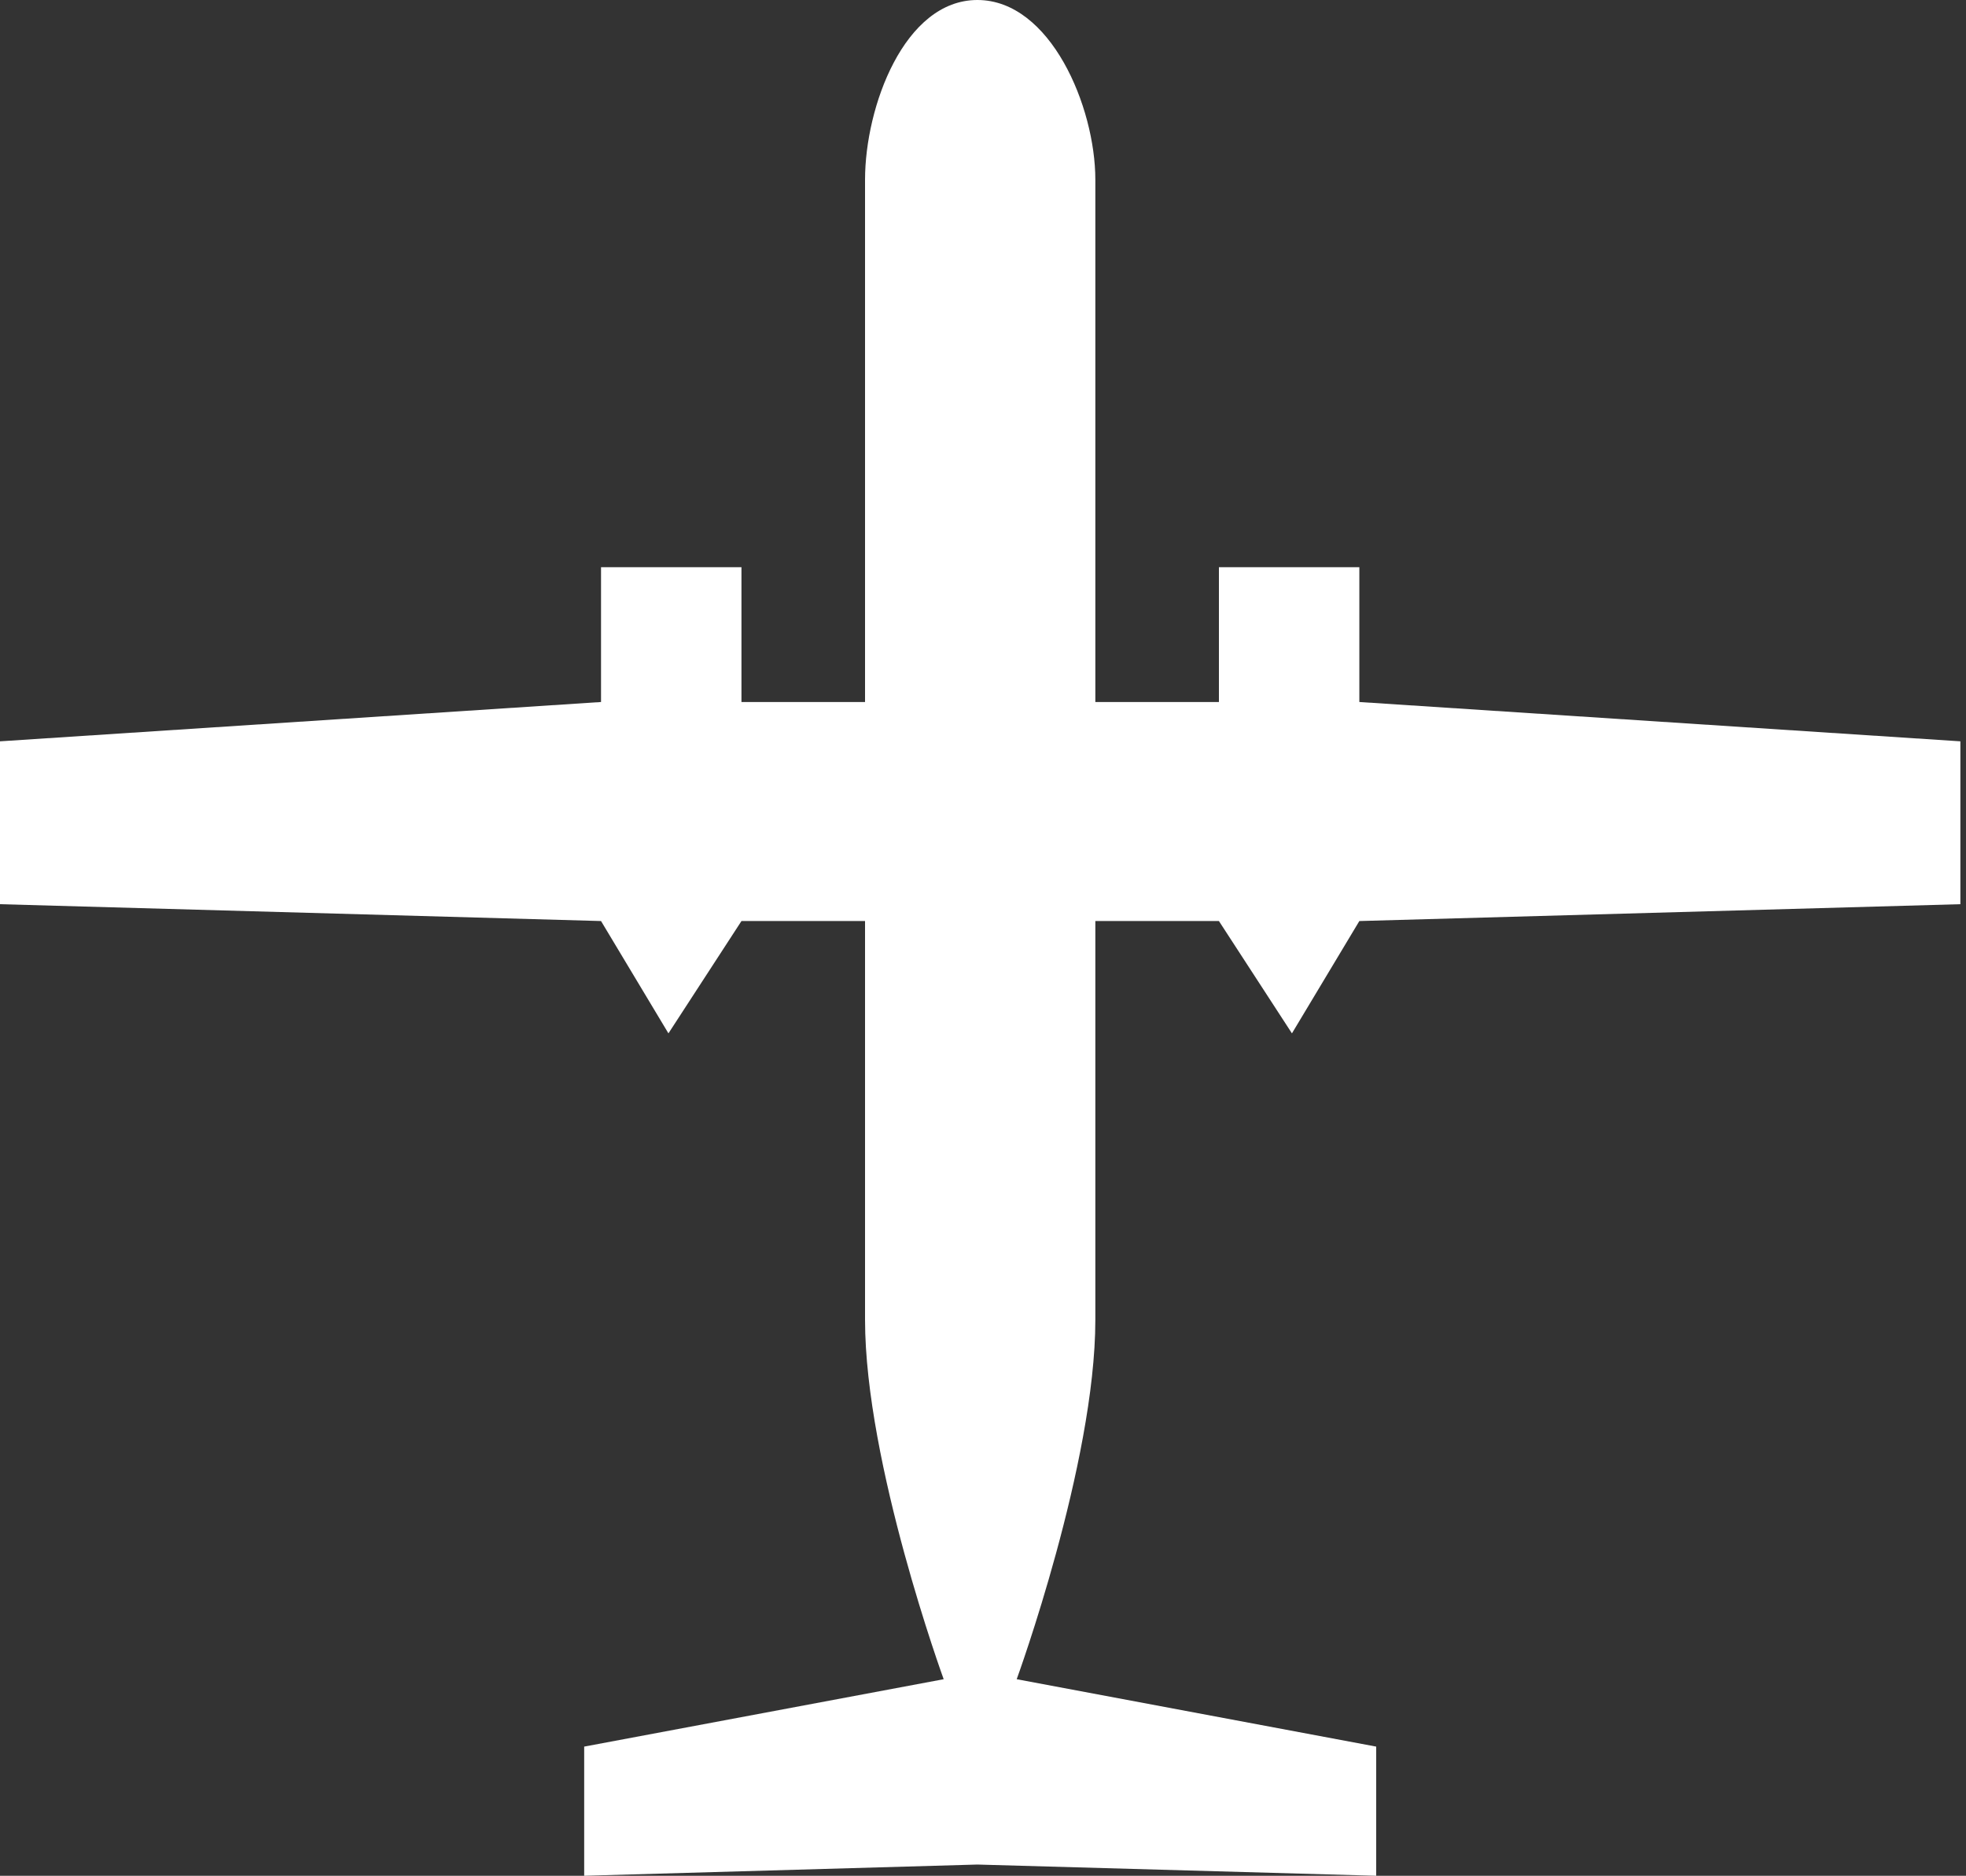 <svg width="175" height="167" viewBox="0 0 175 167" fill="none" xmlns="http://www.w3.org/2000/svg">
<rect x="0" y="0" width="175" height="167" fill="#333333" stroke="none"/>
<path d="M77 16C77 9.5 80.5 0 87 0C93.5 0 97.5 9.5 97.5 16V62.5H108.5V50.5H121V62.5L174.5 66V80.5L121 82L115 92L108.5 82H97.5V117.5C97.5 130.292 90.5 149.5 90.5 149.5L122.5 155.5V167L87 166L52 167V155.5L84 149.5C84 149.5 77 130.292 77 117.5V82H66L59.5 92L53.5 82L0 80.5V66L53.5 62.5V50.5H66V62.5H77V16Z" fill="white"/>
</svg>
